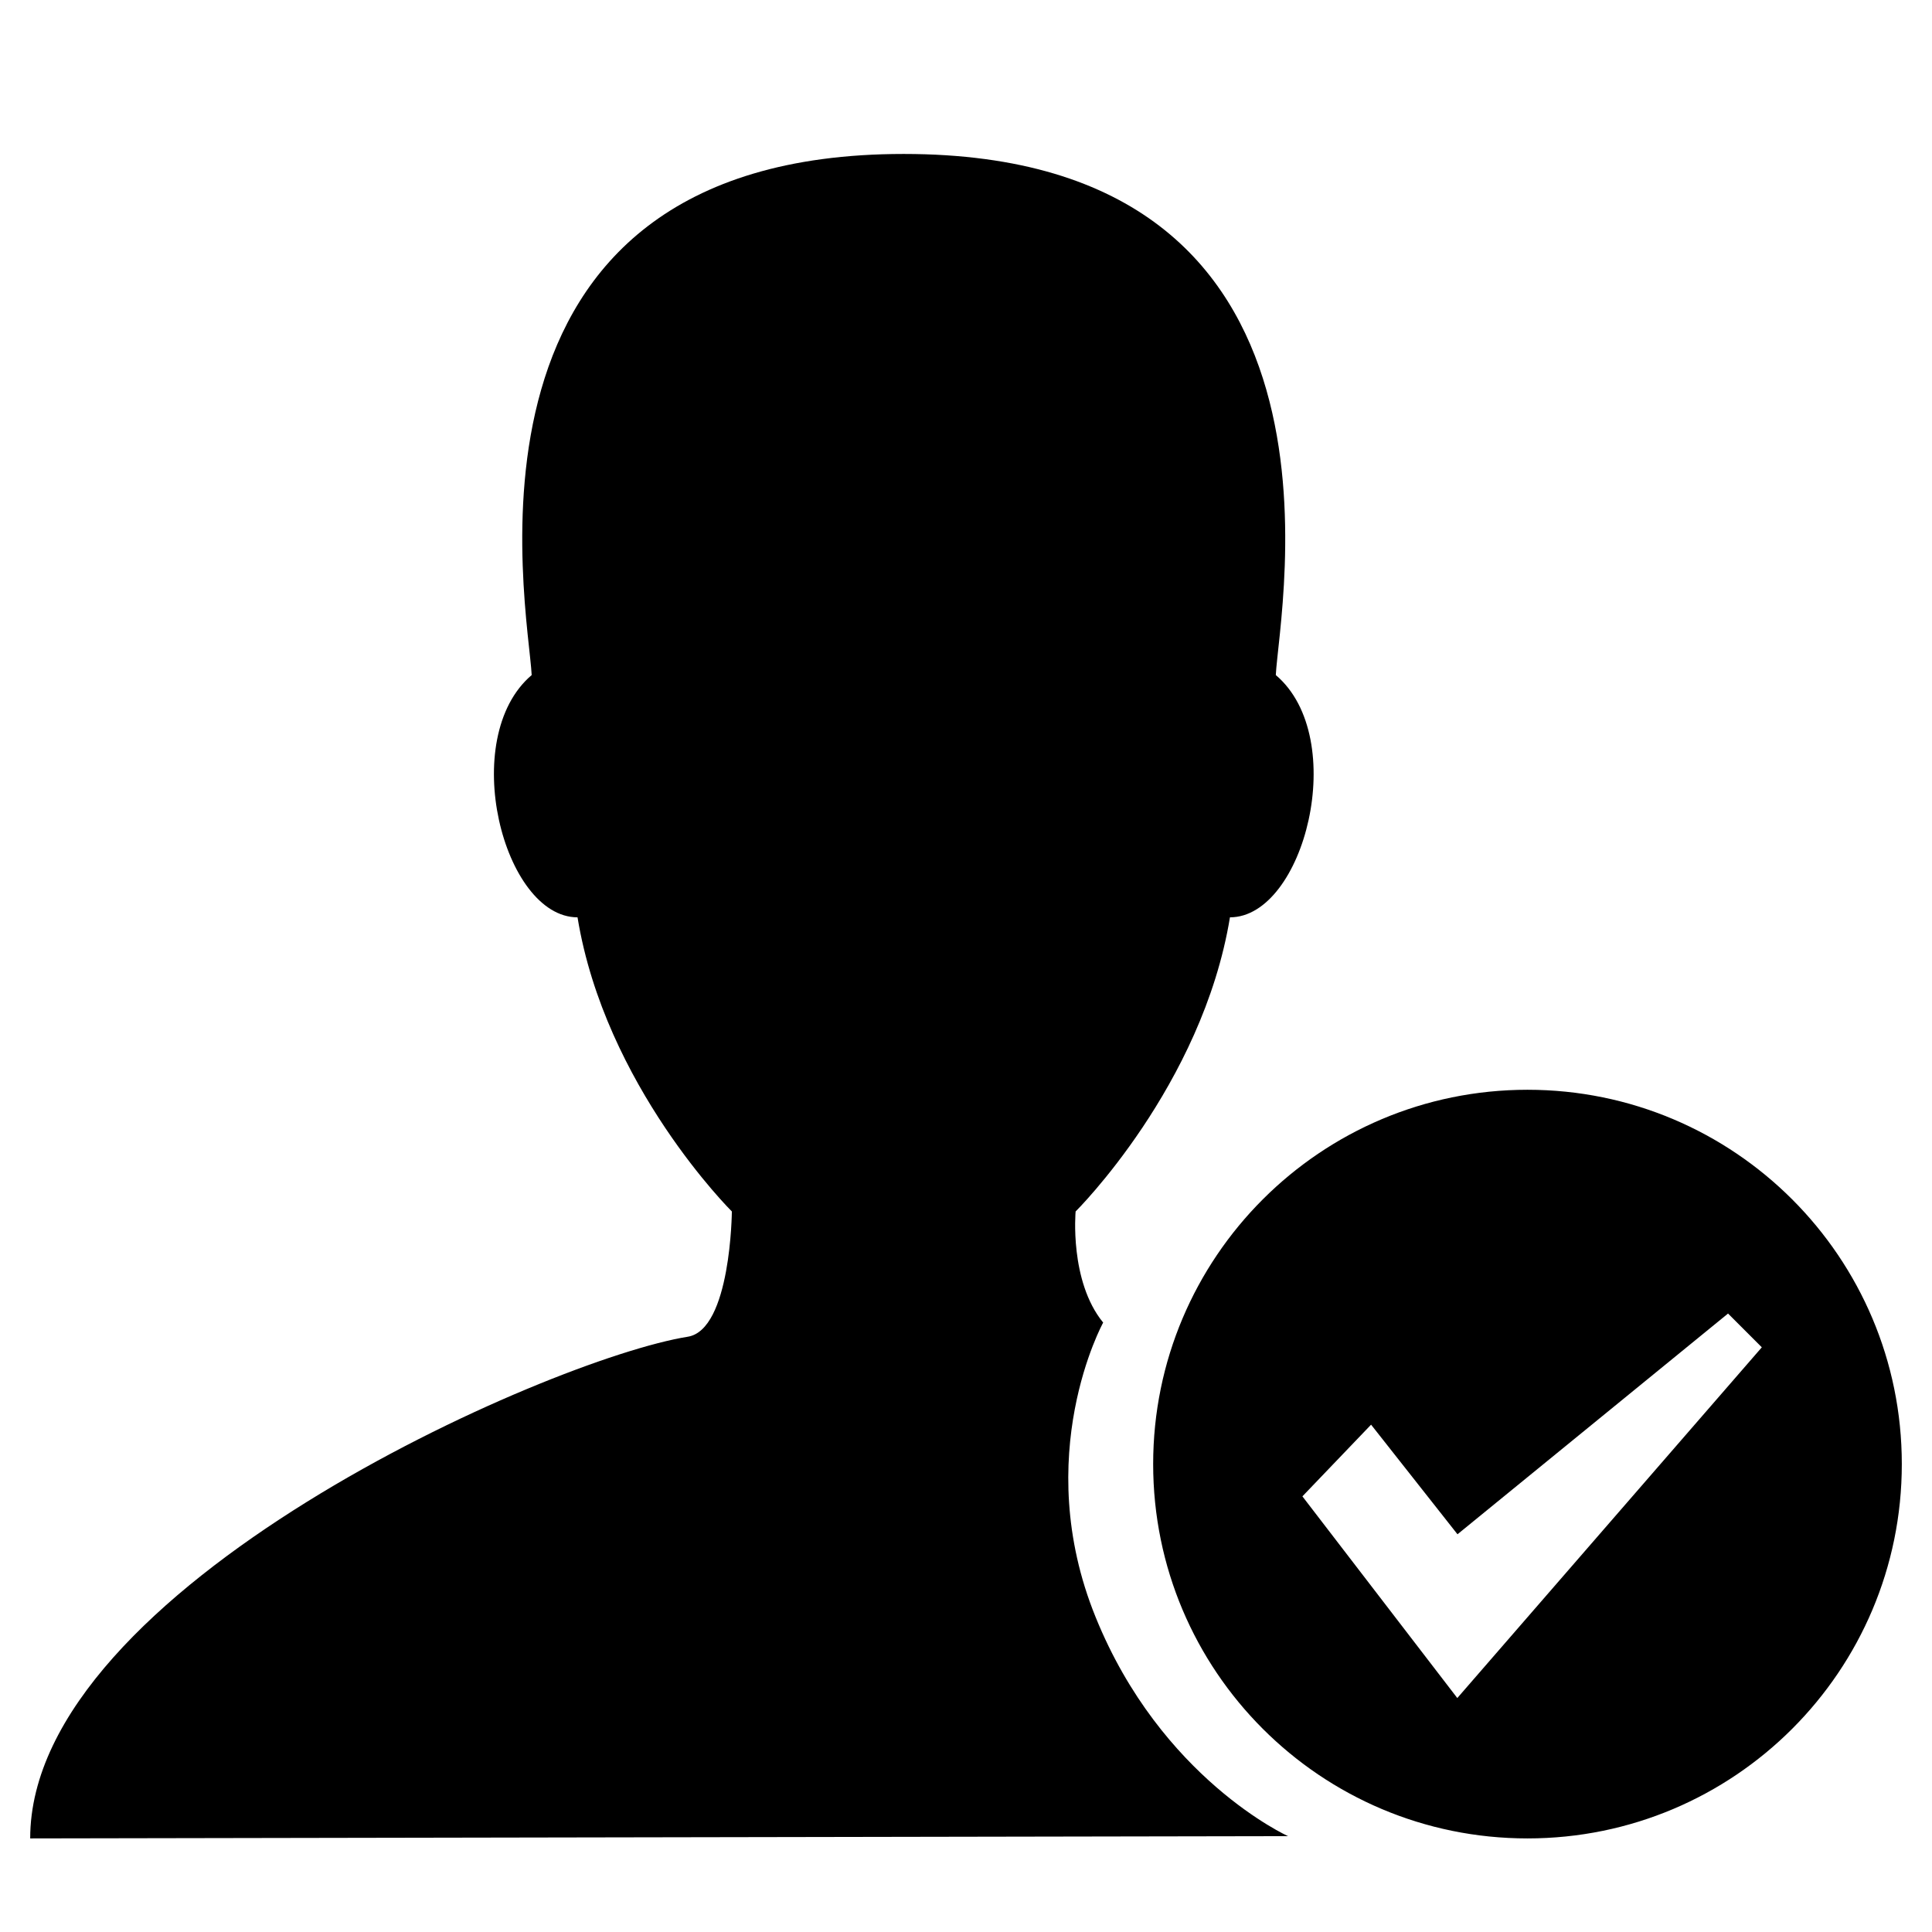 <svg version="1.1" xmlns="http://www.w3.org/2000/svg" width="1024" height="1024" viewBox="0 0 1024 1024">
<path d="M584.7,701c-18-22-14.6-58.9-14.6-58.9s67.1-66.5,81.8-155.9c39.4,0,63.7-95,24.3-128.4c1.7-35.2,50.6-276.2-197.2-276.2
	S280.1,322.6,281.8,357.8c-39.3,33.4-15.1,128.4,24.3,128.4c14.6,89.3,81.8,155.9,81.8,155.9s-0.5,62.8-23.4,66.4
	C290.8,720.3,16,841.5,16,974.4l666.7-1.2c0,0-67.3-30.4-102-116.1C545.9,771.5,584.7,701,584.7,701L584.7,701z M809.6,577.6
	c-109.6,0-198.4,88.8-198.4,198.4S700,974.4,809.6,974.4S1008,885.6,1008,776S919.2,577.6,809.6,577.6z M772.4,900l-82.1-106.9
	l36.4-38l45.8,58.1l143.4-117l17.9,17.9L772.4,900L772.4,900z"/>
</svg>
